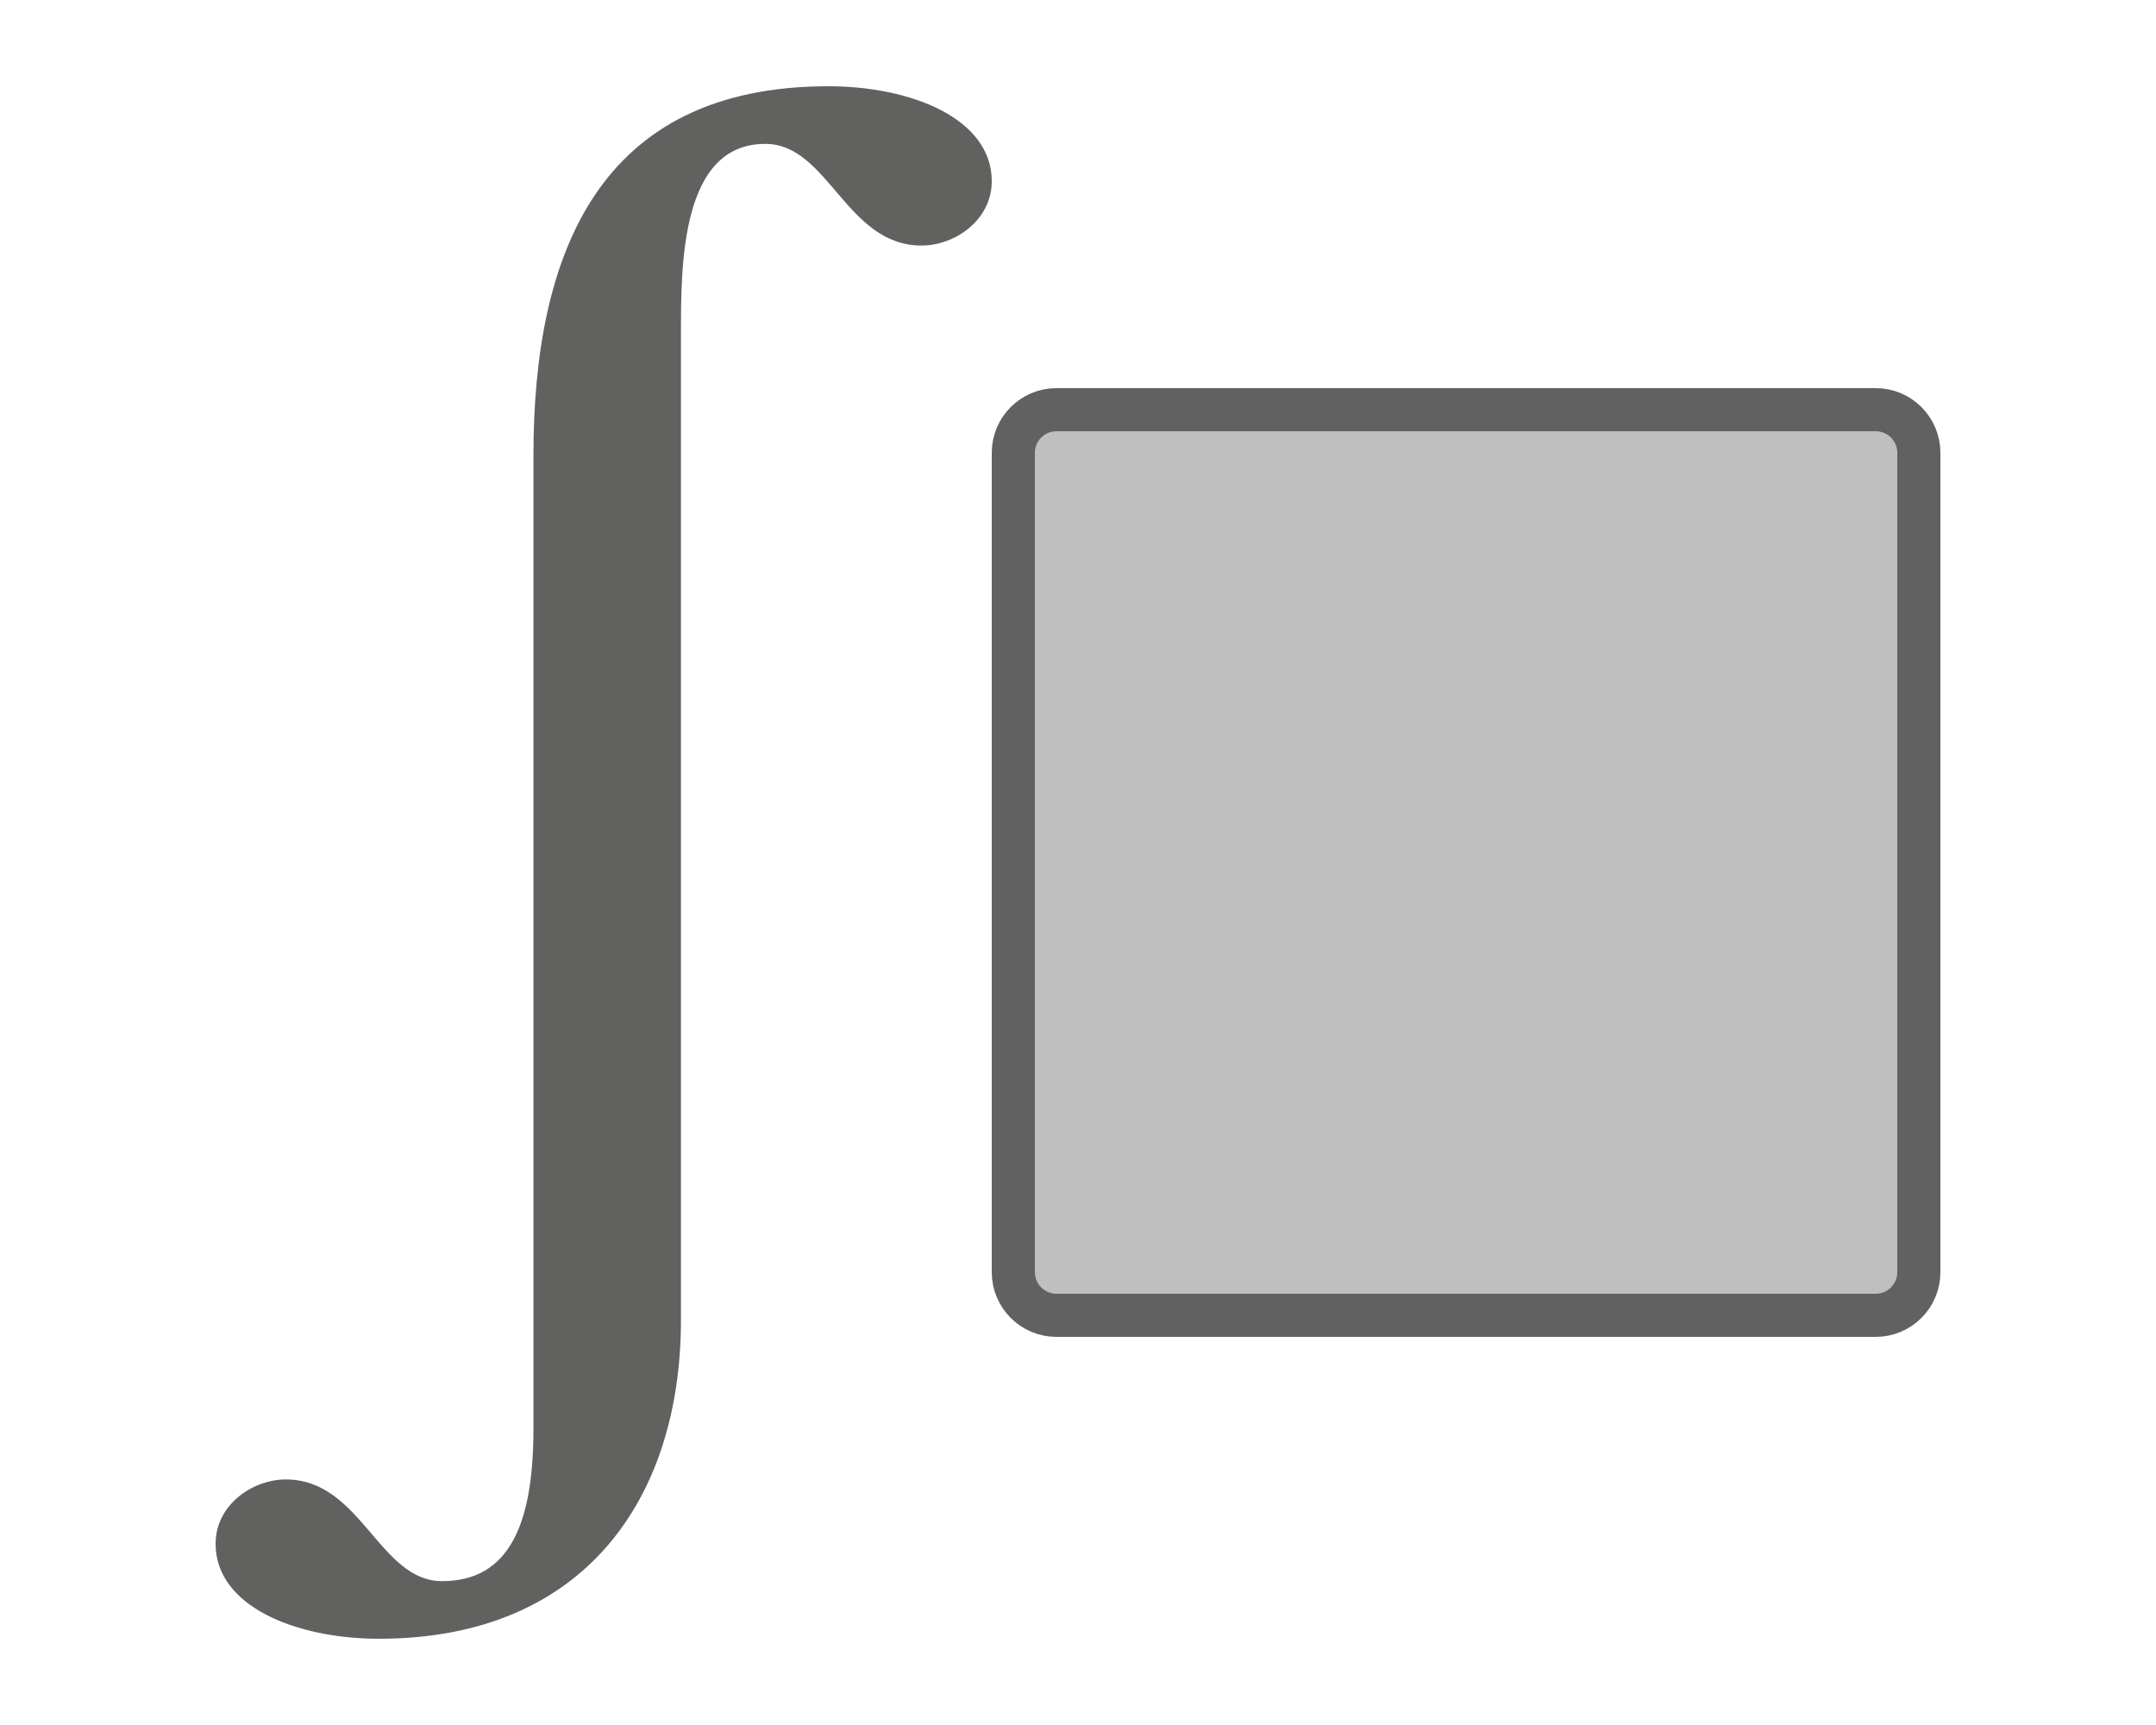<svg width="50" height="40" viewBox="0 0 50 40" fill="none" xmlns="http://www.w3.org/2000/svg">
<path d="M23.5 10.5C23.5 9.948 23.948 9.5 24.5 9.5H43.5C44.052 9.5 44.5 9.948 44.5 10.5V29.5C44.5 30.052 44.052 30.5 43.5 30.5H24.5C23.948 30.5 23.5 30.052 23.5 29.5V10.5Z" fill="#BFBFBF" stroke="#616161"/>
<path d="M12.371 33.127C12.371 35.288 11.842 36.664 10.253 36.664C8.787 36.664 8.38 34.306 6.629 34.306C5.855 34.306 5 34.895 5 35.799C5 37.253 6.873 38 8.787 38C13.593 38 15.792 34.699 15.792 30.611V7.738C15.792 6.127 15.792 3.336 17.747 3.336C19.213 3.336 19.62 5.694 21.371 5.694C22.145 5.694 23 5.105 23 4.201C23 2.747 21.127 2 19.213 2C13.878 2 12.371 5.891 12.371 10.568V33.127Z" fill="#616160"/>

</svg>
